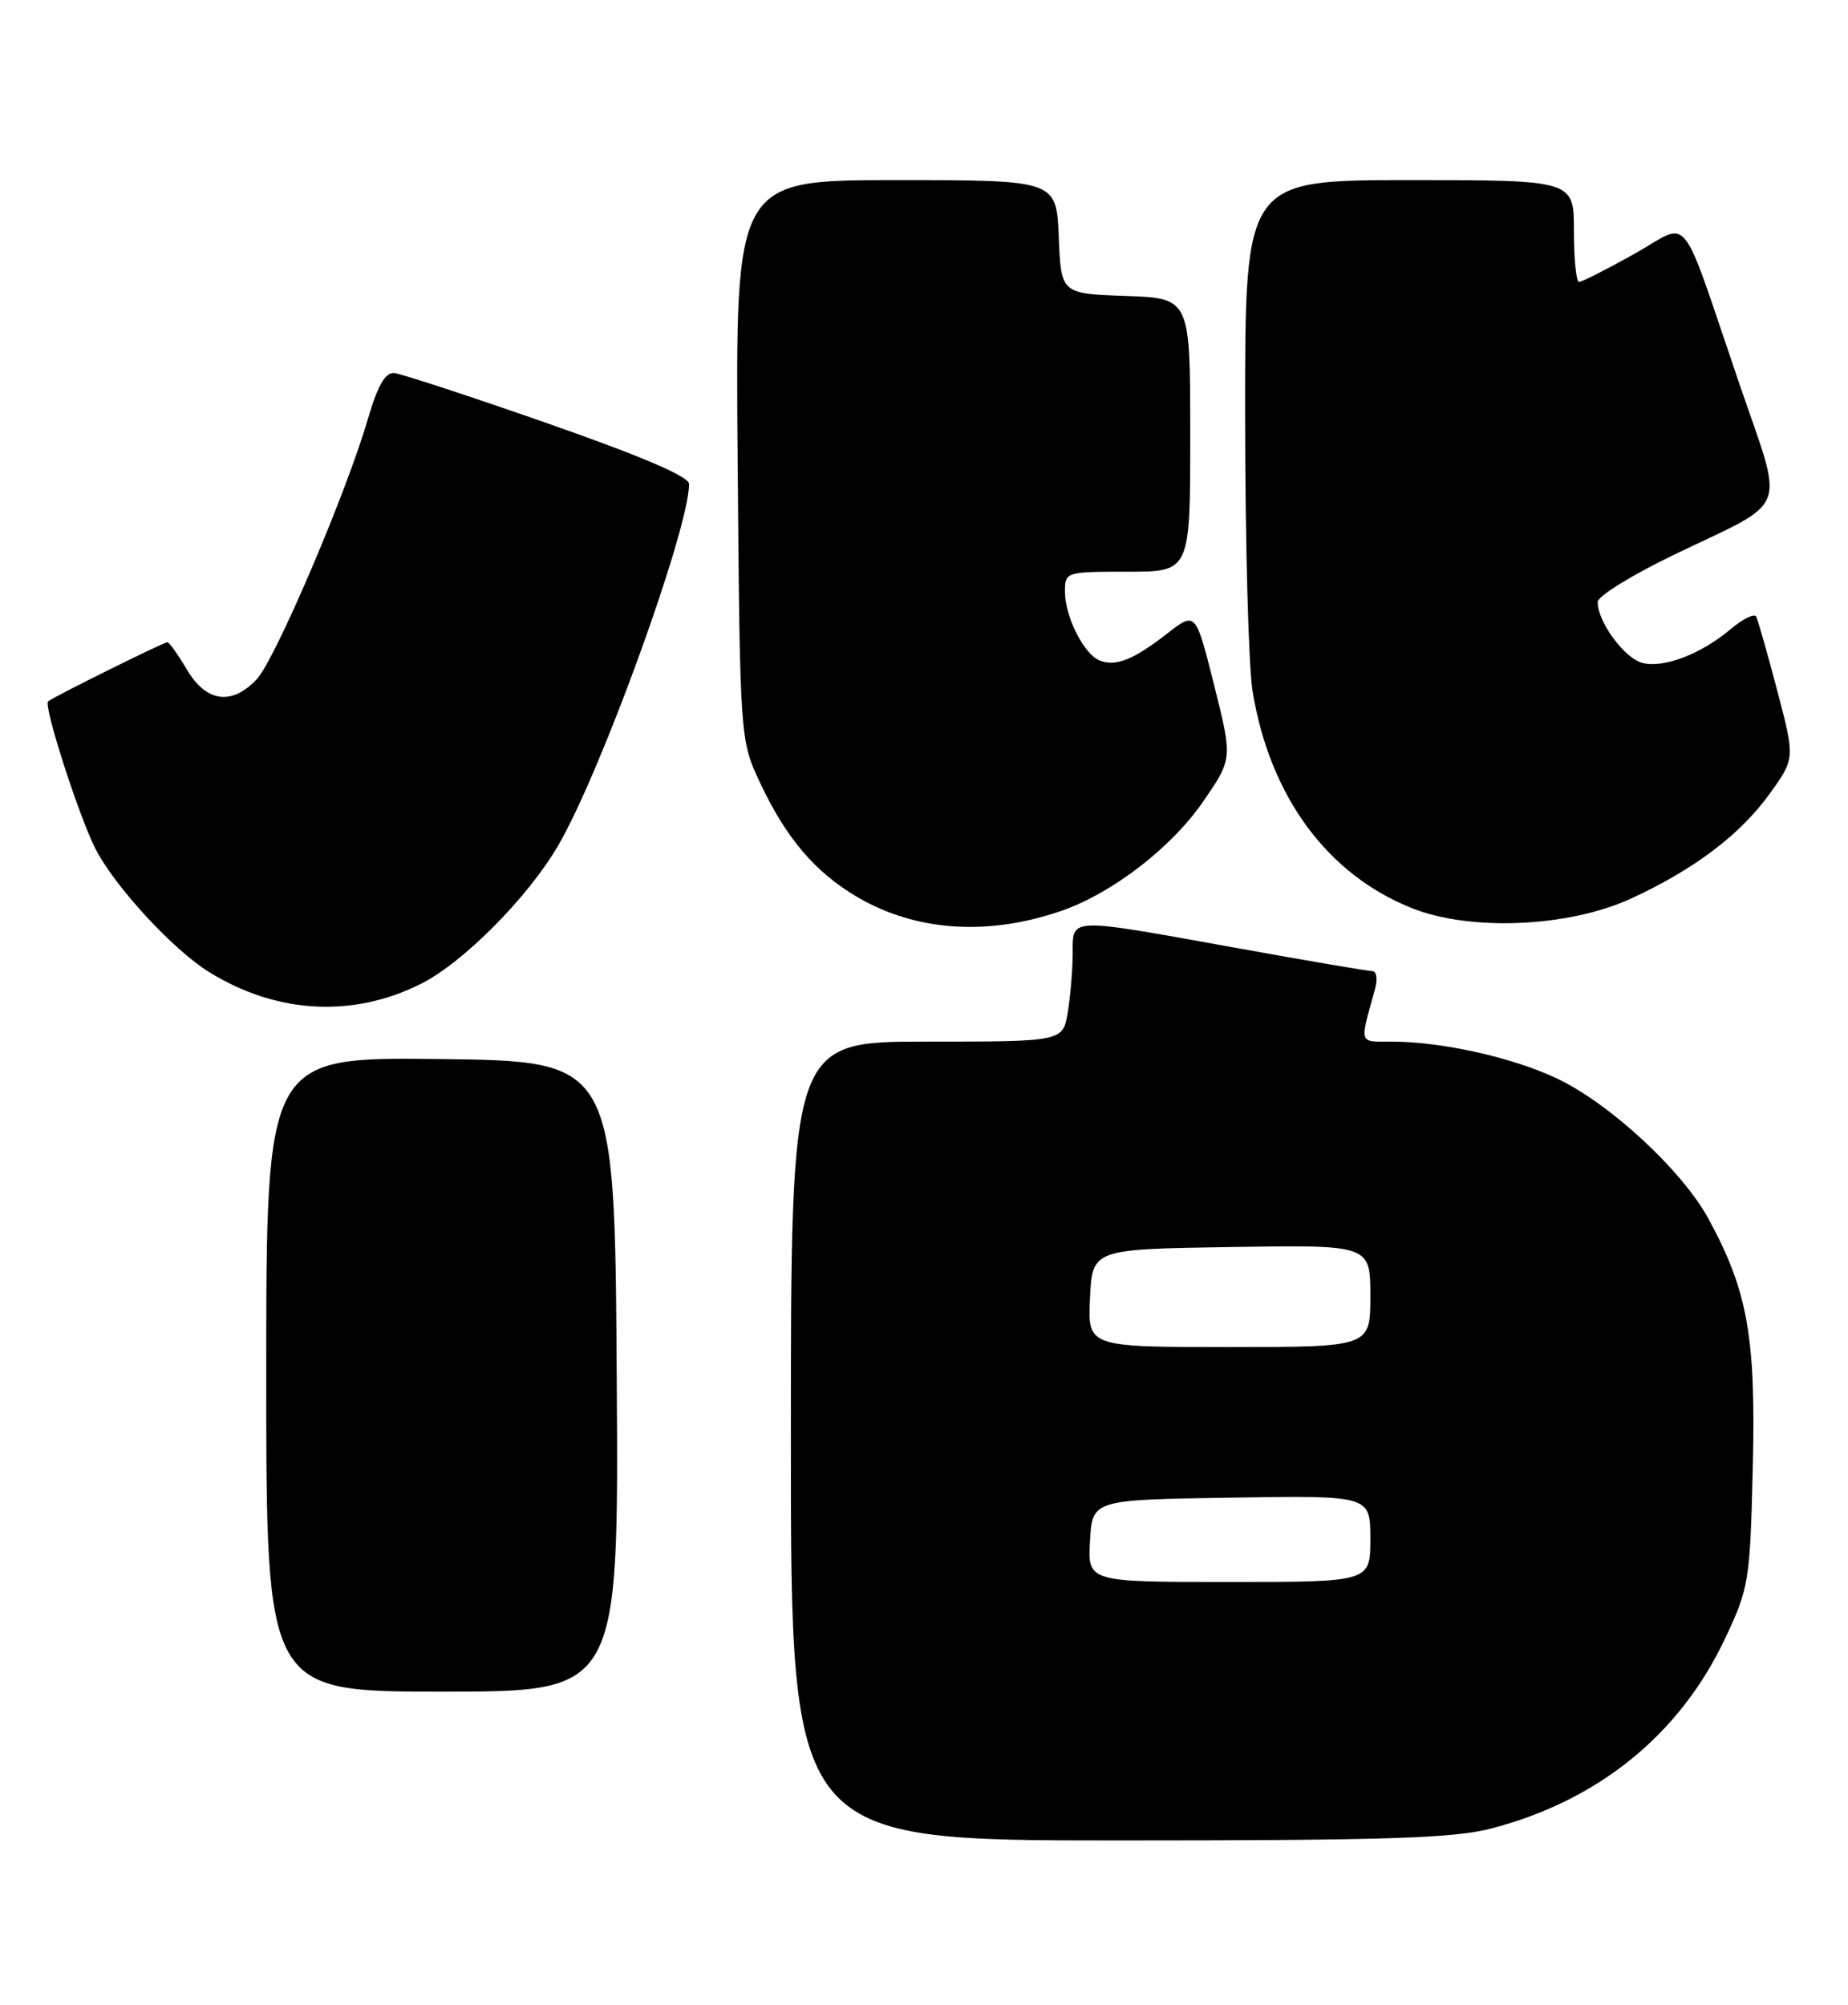 <?xml version="1.0" encoding="UTF-8" standalone="no"?>
<!DOCTYPE svg PUBLIC "-//W3C//DTD SVG 1.1//EN" "http://www.w3.org/Graphics/SVG/1.1/DTD/svg11.dtd" >
<svg xmlns="http://www.w3.org/2000/svg" xmlns:xlink="http://www.w3.org/1999/xlink" version="1.1" viewBox="0 0 236 256">
 <g >
 <path fill="currentColor"
d=" M 190.46 233.47 C 204.14 229.91 214.53 221.46 220.30 209.22 C 223.35 202.76 223.49 201.91 223.84 187.36 C 224.24 170.75 223.21 164.90 218.21 155.67 C 214.86 149.49 205.59 140.89 198.79 137.69 C 193.12 135.01 184.09 133.00 177.71 133.00 C 173.46 133.00 173.61 133.47 175.61 126.25 C 175.95 125.01 175.79 124.00 175.25 124.00 C 174.71 124.00 166.80 122.65 157.66 121.00 C 136.22 117.13 137.00 117.10 136.99 121.75 C 136.98 123.81 136.70 127.19 136.36 129.25 C 135.74 133.00 135.74 133.00 118.37 133.00 C 101.00 133.00 101.00 133.00 101.00 184.00 C 101.00 235.00 101.00 235.00 142.79 235.00 C 177.09 235.00 185.63 234.73 190.46 233.47 Z  M 78.76 175.75 C 78.50 135.50 78.50 135.50 56.25 135.23 C 34.00 134.96 34.00 134.96 34.00 175.48 C 34.00 216.00 34.00 216.00 56.51 216.00 C 79.02 216.00 79.02 216.00 78.76 175.75 Z  M 53.82 125.59 C 59.19 122.87 67.42 114.58 71.26 108.00 C 76.75 98.62 88.00 67.55 88.00 61.79 C 88.00 60.85 81.87 58.23 69.96 54.07 C 60.04 50.60 51.20 47.71 50.33 47.63 C 49.20 47.54 48.22 49.26 46.98 53.50 C 44.25 62.91 35.14 84.22 32.79 86.73 C 29.60 90.12 26.33 89.67 23.87 85.50 C 22.73 83.58 21.61 82.00 21.38 82.00 C 20.90 82.00 6.71 89.04 6.14 89.56 C 5.53 90.11 10.07 104.21 12.19 108.38 C 14.65 113.19 22.11 121.29 26.72 124.13 C 35.35 129.47 45.13 129.99 53.82 125.59 Z  M 135.50 116.32 C 141.99 114.09 149.59 108.25 153.63 102.37 C 157.41 96.89 157.41 96.89 155.05 87.48 C 152.69 78.08 152.69 78.08 149.09 80.87 C 144.78 84.23 142.52 85.14 140.46 84.35 C 138.44 83.57 136.00 78.76 136.00 75.55 C 136.00 73.03 136.09 73.00 144.00 73.00 C 152.00 73.00 152.00 73.00 152.00 55.54 C 152.00 38.08 152.00 38.08 143.75 37.79 C 135.50 37.50 135.50 37.50 135.21 30.25 C 134.91 23.00 134.91 23.00 114.41 23.00 C 93.91 23.00 93.91 23.00 94.20 58.75 C 94.50 94.50 94.50 94.50 97.09 100.00 C 100.41 107.05 104.12 111.40 109.50 114.55 C 116.96 118.92 126.12 119.55 135.50 116.32 Z  M 208.28 114.74 C 216.35 111.03 222.26 106.56 226.02 101.32 C 229.24 96.84 229.24 96.84 226.96 88.17 C 225.71 83.40 224.49 79.15 224.27 78.72 C 224.04 78.30 222.59 79.01 221.06 80.30 C 217.24 83.51 212.50 85.34 209.76 84.65 C 207.45 84.08 203.97 79.32 204.04 76.85 C 204.06 76.11 208.45 73.40 213.79 70.83 C 228.74 63.63 227.89 65.87 222.12 48.99 C 214.32 26.16 216.06 28.31 208.66 32.45 C 205.17 34.40 202.01 36.00 201.65 36.00 C 201.29 36.00 201.00 33.08 201.00 29.50 C 201.00 23.00 201.00 23.00 180.00 23.00 C 159.00 23.00 159.00 23.00 159.01 52.75 C 159.01 69.11 159.44 85.09 159.96 88.26 C 162.16 101.69 169.51 111.68 180.36 115.98 C 187.84 118.94 200.34 118.39 208.28 114.74 Z  M 139.20 196.75 C 139.50 191.50 139.50 191.50 157.25 191.23 C 175.00 190.95 175.00 190.95 175.00 196.48 C 175.00 202.00 175.00 202.00 156.95 202.00 C 138.90 202.00 138.90 202.00 139.20 196.75 Z  M 139.20 165.75 C 139.50 159.50 139.50 159.50 157.25 159.23 C 175.00 158.95 175.00 158.95 175.00 165.48 C 175.00 172.00 175.00 172.00 156.95 172.00 C 138.90 172.00 138.90 172.00 139.20 165.75 Z "/>
</g>
</svg>